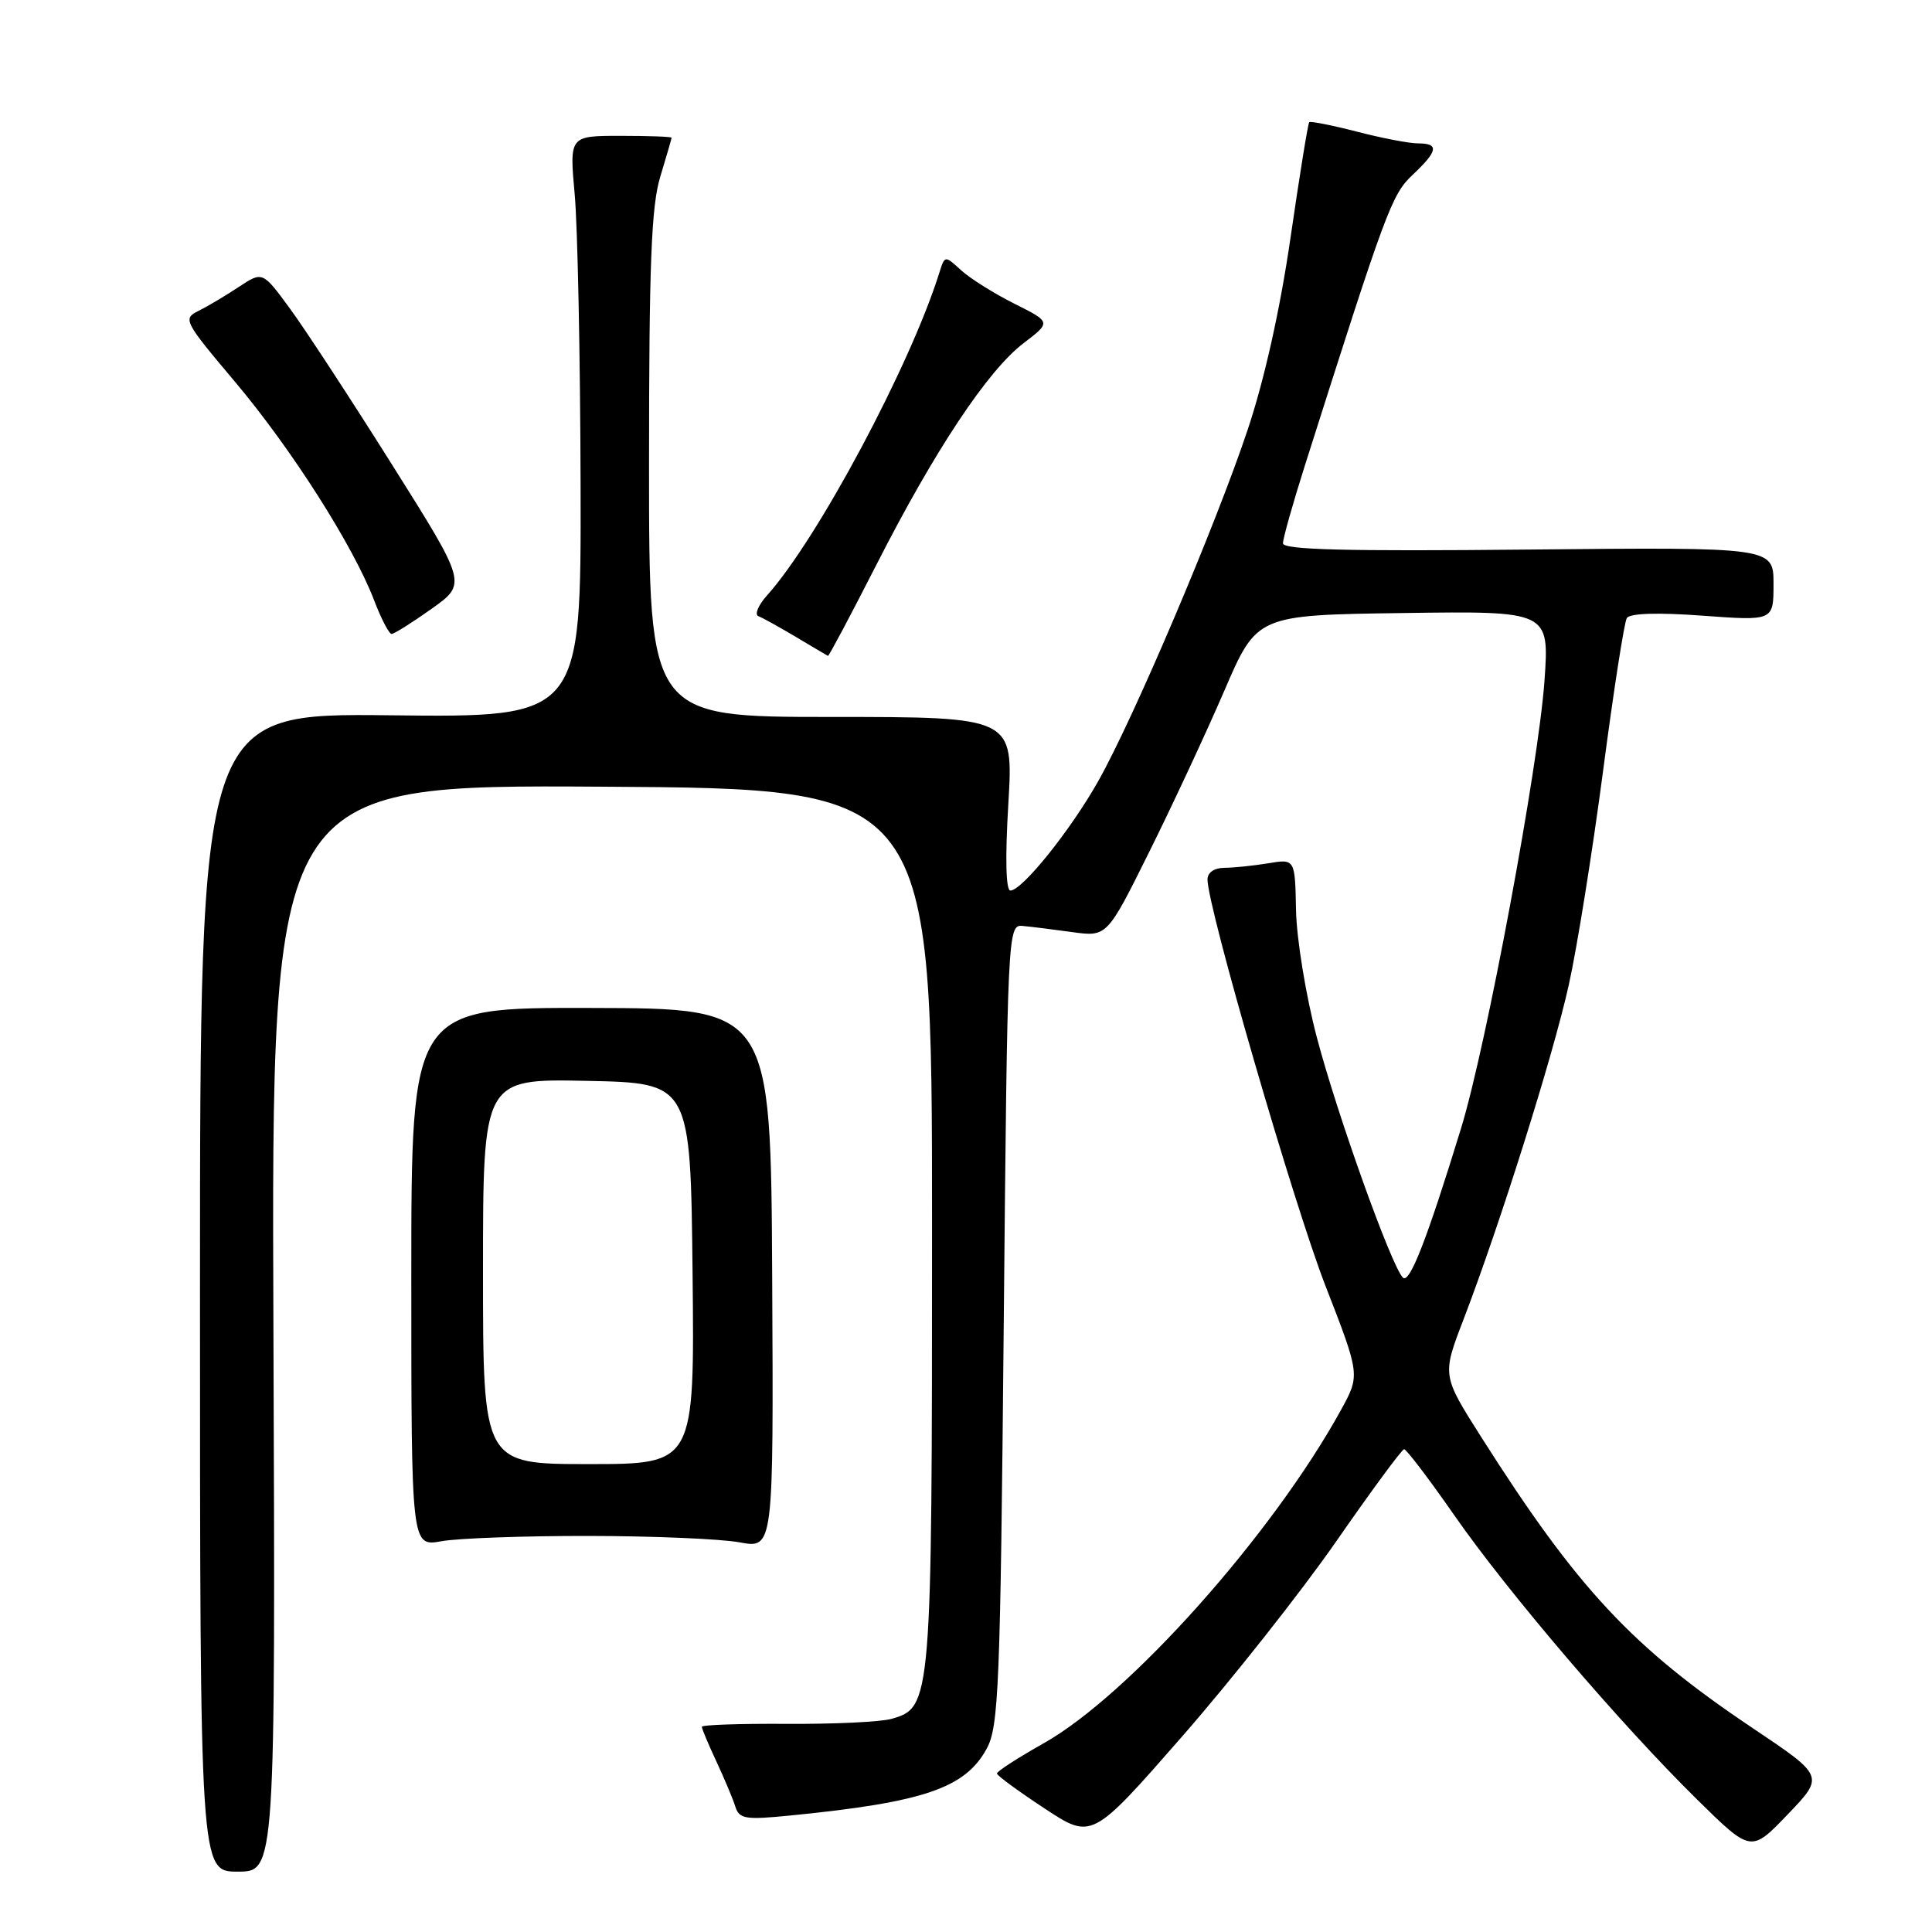 <?xml version="1.0" encoding="UTF-8" standalone="no"?>
<!DOCTYPE svg PUBLIC "-//W3C//DTD SVG 1.1//EN" "http://www.w3.org/Graphics/SVG/1.1/DTD/svg11.dtd" >
<svg xmlns="http://www.w3.org/2000/svg" xmlns:xlink="http://www.w3.org/1999/xlink" version="1.1" viewBox="0 0 256 256">
 <g >
 <path fill="currentColor"
d=" M 36.23 175.99 C 35.96 103.98 35.96 103.98 79.73 104.24 C 123.50 104.50 123.50 104.50 123.50 162.50 C 123.50 225.56 123.44 226.27 118.12 227.76 C 116.68 228.17 110.44 228.46 104.25 228.42 C 98.06 228.38 93.00 228.55 93.00 228.81 C 93.00 229.07 93.86 231.13 94.92 233.39 C 95.97 235.65 97.11 238.34 97.43 239.37 C 97.96 241.03 98.73 241.16 104.76 240.56 C 122.40 238.81 127.88 236.94 130.73 231.73 C 132.34 228.79 132.55 223.71 133.00 175.50 C 133.49 123.26 133.53 122.50 135.50 122.69 C 136.60 122.79 139.57 123.16 142.09 123.51 C 146.69 124.14 146.69 124.14 152.31 112.82 C 155.40 106.60 159.87 97.00 162.24 91.50 C 166.55 81.50 166.55 81.50 185.92 81.23 C 205.30 80.96 205.30 80.96 204.65 90.23 C 203.84 101.59 196.95 138.58 193.60 149.50 C 189.07 164.26 186.77 170.17 185.89 169.29 C 184.37 167.77 177.18 147.70 174.48 137.43 C 173.04 131.97 171.81 124.42 171.73 120.65 C 171.60 113.80 171.60 113.80 168.05 114.39 C 166.10 114.71 163.49 114.98 162.25 114.99 C 160.89 115.00 160.00 115.61 160.00 116.54 C 160.00 120.21 171.42 159.54 175.62 170.35 C 180.23 182.20 180.23 182.20 177.68 186.84 C 168.61 203.33 149.59 224.65 138.28 231.00 C 134.86 232.93 132.08 234.72 132.10 235.00 C 132.12 235.28 134.96 237.36 138.41 239.63 C 144.68 243.76 144.68 243.76 156.64 230.09 C 163.21 222.57 172.40 210.94 177.05 204.25 C 181.70 197.55 185.75 192.05 186.05 192.03 C 186.35 192.02 189.33 195.94 192.68 200.75 C 199.76 210.94 214.75 228.49 224.92 238.49 C 232.03 245.48 232.03 245.48 236.89 240.41 C 241.74 235.35 241.74 235.35 232.25 228.99 C 216.25 218.27 209.01 210.50 196.24 190.37 C 191.08 182.24 191.08 182.24 193.91 174.87 C 198.75 162.26 205.81 139.84 207.88 130.47 C 208.98 125.54 211.01 112.82 212.41 102.20 C 213.80 91.59 215.22 82.45 215.56 81.90 C 215.96 81.26 219.62 81.14 225.59 81.58 C 235.00 82.27 235.00 82.27 235.00 77.39 C 235.00 72.50 235.00 72.50 202.50 72.82 C 178.31 73.06 170.00 72.85 170.00 71.99 C 170.00 71.35 171.31 66.70 172.91 61.66 C 183.72 27.63 184.40 25.79 187.19 23.16 C 190.55 19.99 190.72 19.00 187.89 19.00 C 186.74 19.00 183.09 18.30 179.78 17.44 C 176.48 16.59 173.64 16.03 173.48 16.19 C 173.31 16.36 172.20 23.25 171.00 31.50 C 169.62 41.01 167.54 50.32 165.32 56.95 C 161.11 69.56 150.28 95.03 145.57 103.42 C 141.90 109.96 135.45 118.00 133.88 118.00 C 133.28 118.00 133.18 113.68 133.61 106.50 C 134.29 95.00 134.29 95.00 110.15 95.00 C 86.00 95.00 86.00 95.00 86.00 61.66 C 86.00 34.99 86.30 27.33 87.49 23.41 C 88.31 20.71 88.98 18.39 88.99 18.25 C 89.00 18.11 85.95 18.00 82.22 18.00 C 75.45 18.00 75.45 18.00 76.15 25.75 C 76.54 30.01 76.89 47.35 76.93 64.28 C 77.00 95.07 77.00 95.07 51.75 94.78 C 26.50 94.50 26.50 94.50 26.50 171.25 C 26.50 248.00 26.50 248.00 31.50 248.00 C 36.50 248.00 36.50 248.00 36.23 175.99 Z  M 78.00 203.52 C 86.53 203.53 95.53 203.91 98.00 204.37 C 102.50 205.20 102.50 205.20 102.32 169.41 C 102.14 133.61 102.14 133.61 78.32 133.56 C 54.50 133.50 54.50 133.50 54.50 169.22 C 54.50 204.94 54.50 204.94 58.50 204.22 C 60.70 203.82 69.47 203.51 78.00 203.52 Z  M 116.12 74.85 C 123.85 59.67 130.88 49.09 135.63 45.47 C 139.29 42.68 139.29 42.68 134.39 40.23 C 131.70 38.88 128.53 36.89 127.34 35.80 C 125.19 33.83 125.19 33.83 124.46 36.16 C 120.61 48.45 108.34 71.43 101.64 78.89 C 100.46 80.20 99.95 81.45 100.50 81.65 C 101.05 81.86 103.30 83.11 105.50 84.42 C 107.70 85.74 109.60 86.85 109.71 86.91 C 109.83 86.96 112.71 81.53 116.12 74.85 Z  M 57.19 80.67 C 61.87 77.34 61.87 77.34 51.96 61.59 C 46.51 52.93 40.42 43.61 38.42 40.89 C 34.79 35.94 34.79 35.94 31.64 38.02 C 29.91 39.17 27.52 40.59 26.31 41.19 C 24.20 42.23 24.36 42.55 31.13 50.58 C 38.65 59.51 46.83 72.36 49.58 79.56 C 50.51 82.00 51.55 84.00 51.89 84.00 C 52.23 84.00 54.61 82.50 57.19 80.67 Z  M 64.00 168.47 C 64.00 142.94 64.00 142.94 77.75 143.22 C 91.50 143.50 91.50 143.50 91.77 168.75 C 92.03 194.00 92.03 194.00 78.02 194.00 C 64.00 194.00 64.00 194.00 64.00 168.47 Z "/>
</g>
</svg>